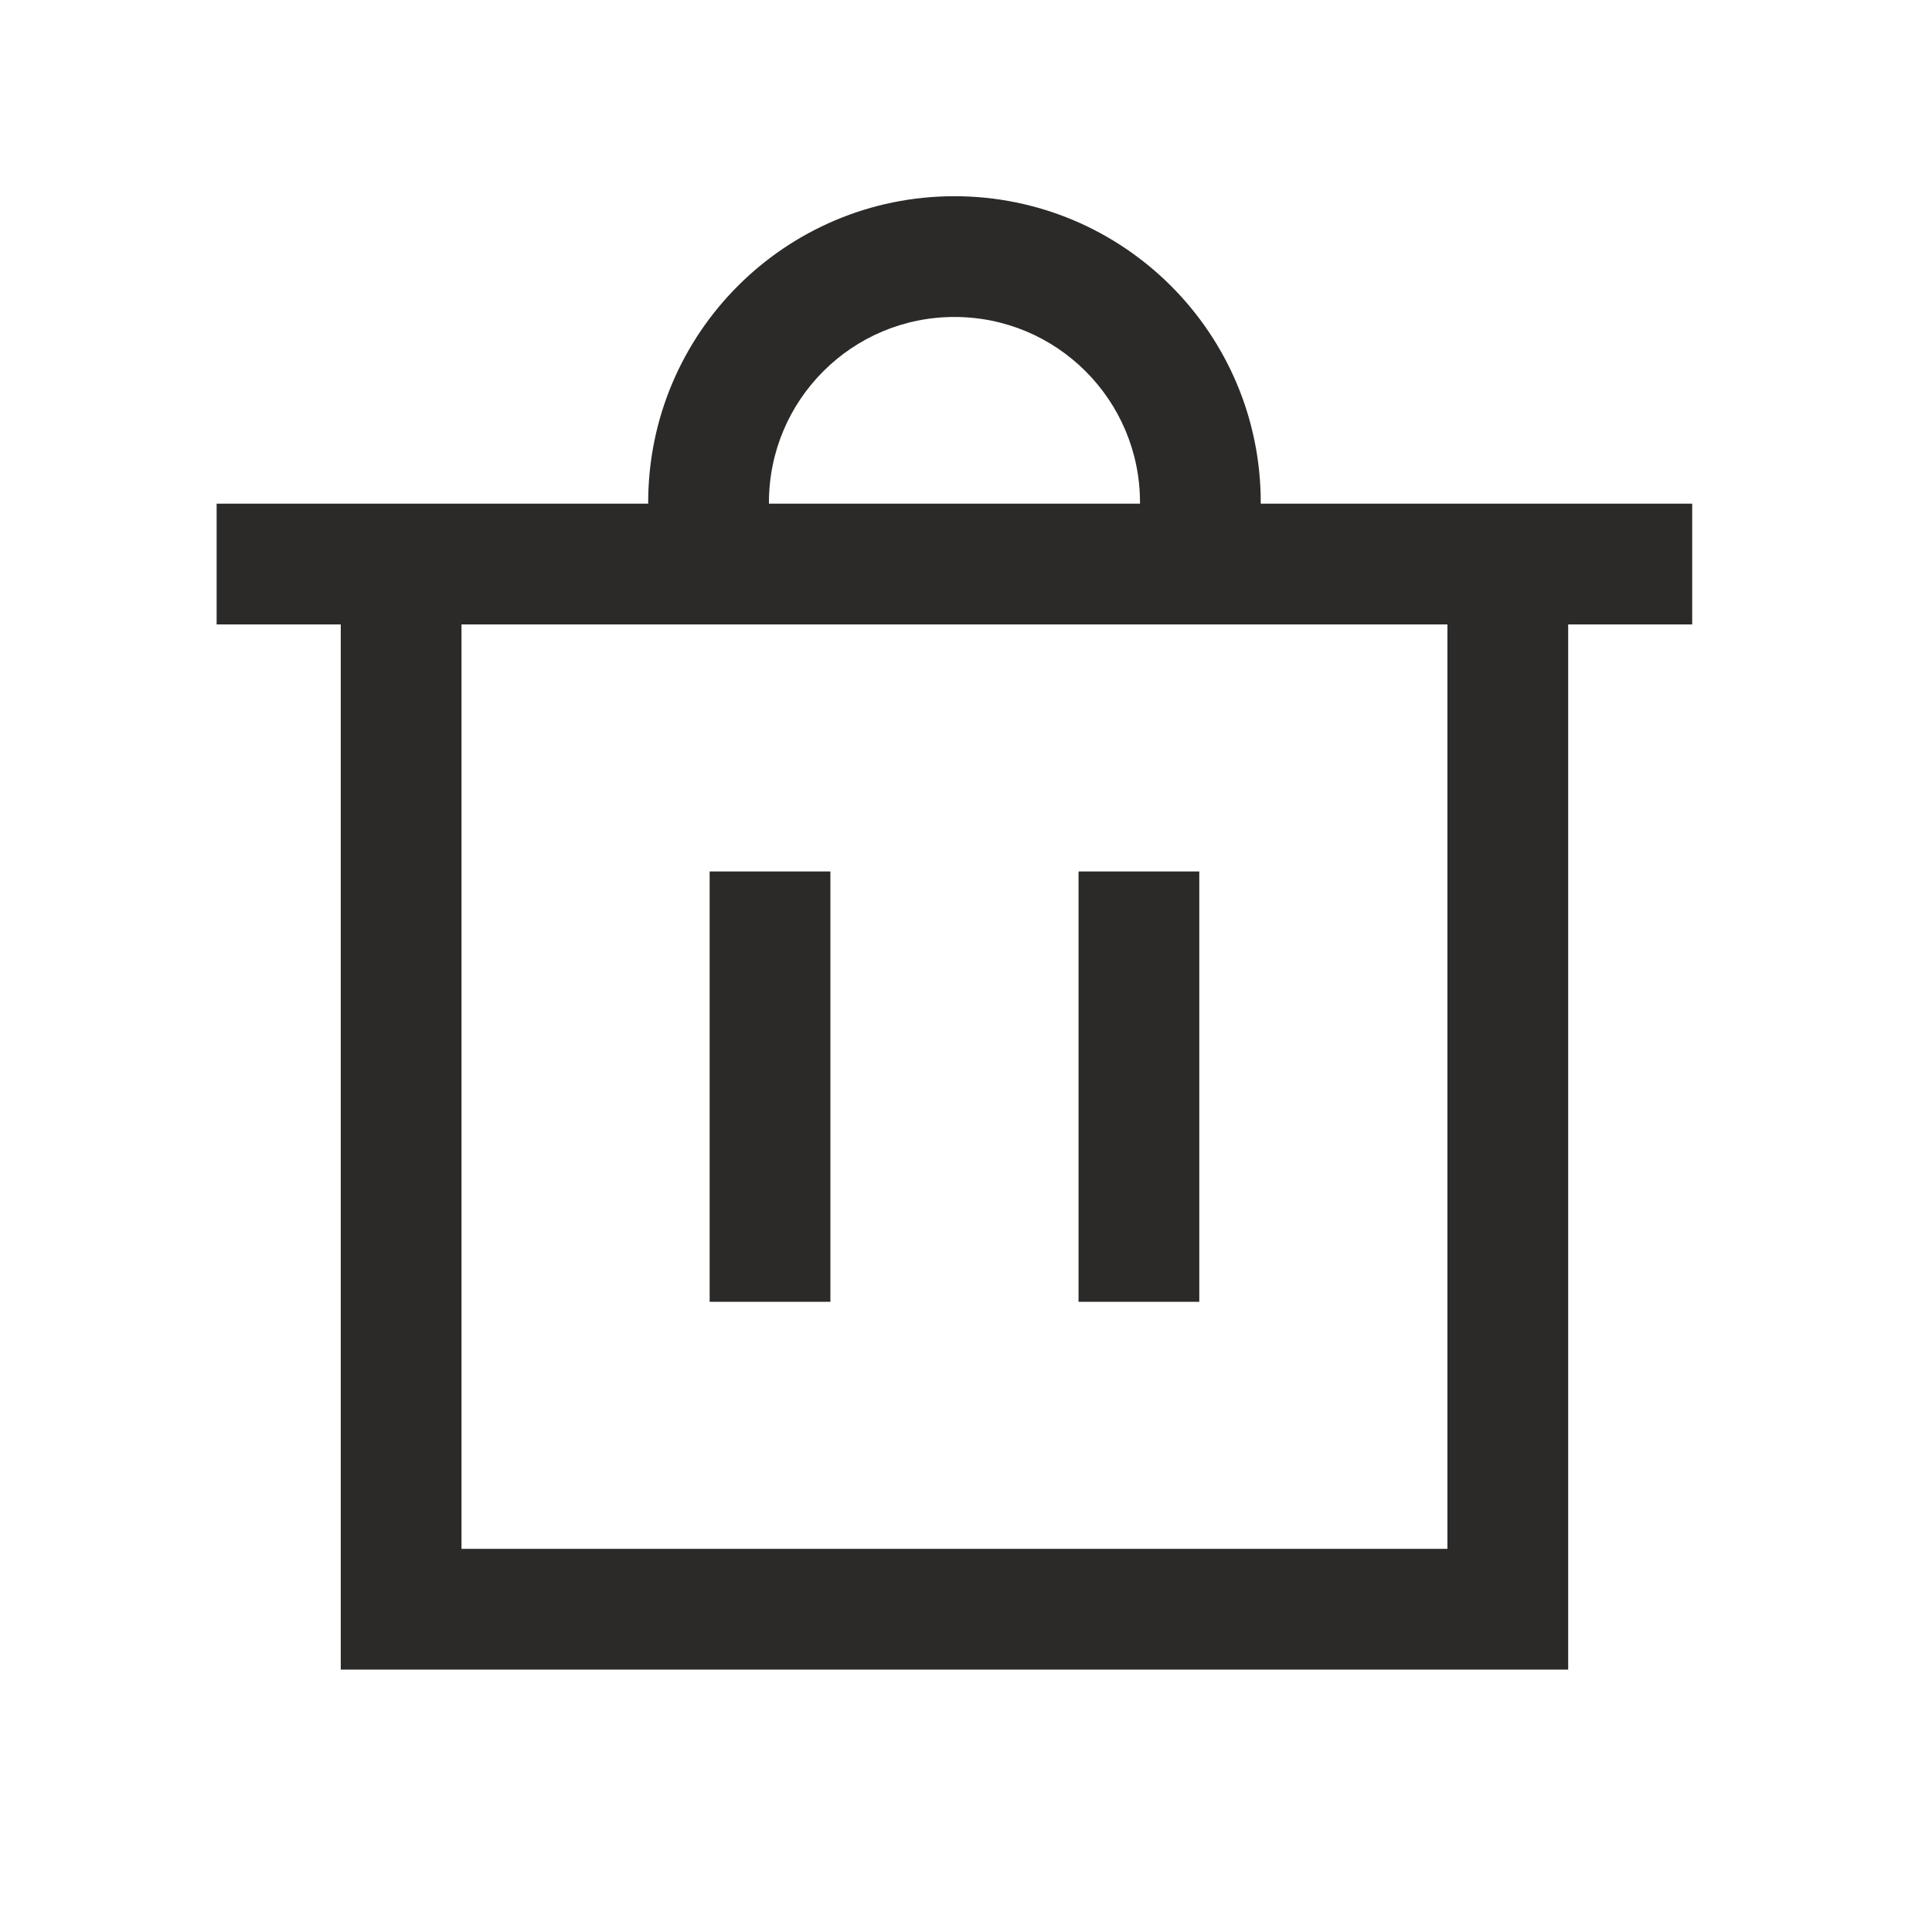 <svg width="16" height="16" viewBox="0 0 16 16" fill="none" xmlns="http://www.w3.org/2000/svg">
<path fill-rule="evenodd" clip-rule="evenodd" d="M6.368 4.162C6.368 3.313 7.056 2.625 7.904 2.625C8.753 2.625 9.441 3.313 9.441 4.162V4.171H6.368V4.162ZM5.368 4.171V4.162C5.368 2.761 6.503 1.625 7.904 1.625C9.305 1.625 10.441 2.761 10.441 4.162V4.171H12.987H14.014V5.171H12.987V13.827H2.822V5.171H1.794V4.171H2.822H5.368ZM3.822 5.171H11.987V12.827H3.822V5.171ZM5.877 7.217V10.781H6.877V7.217H5.877ZM8.932 10.781V7.217H9.932V10.781H8.932Z" fill="#2B2A28"/>
</svg>
